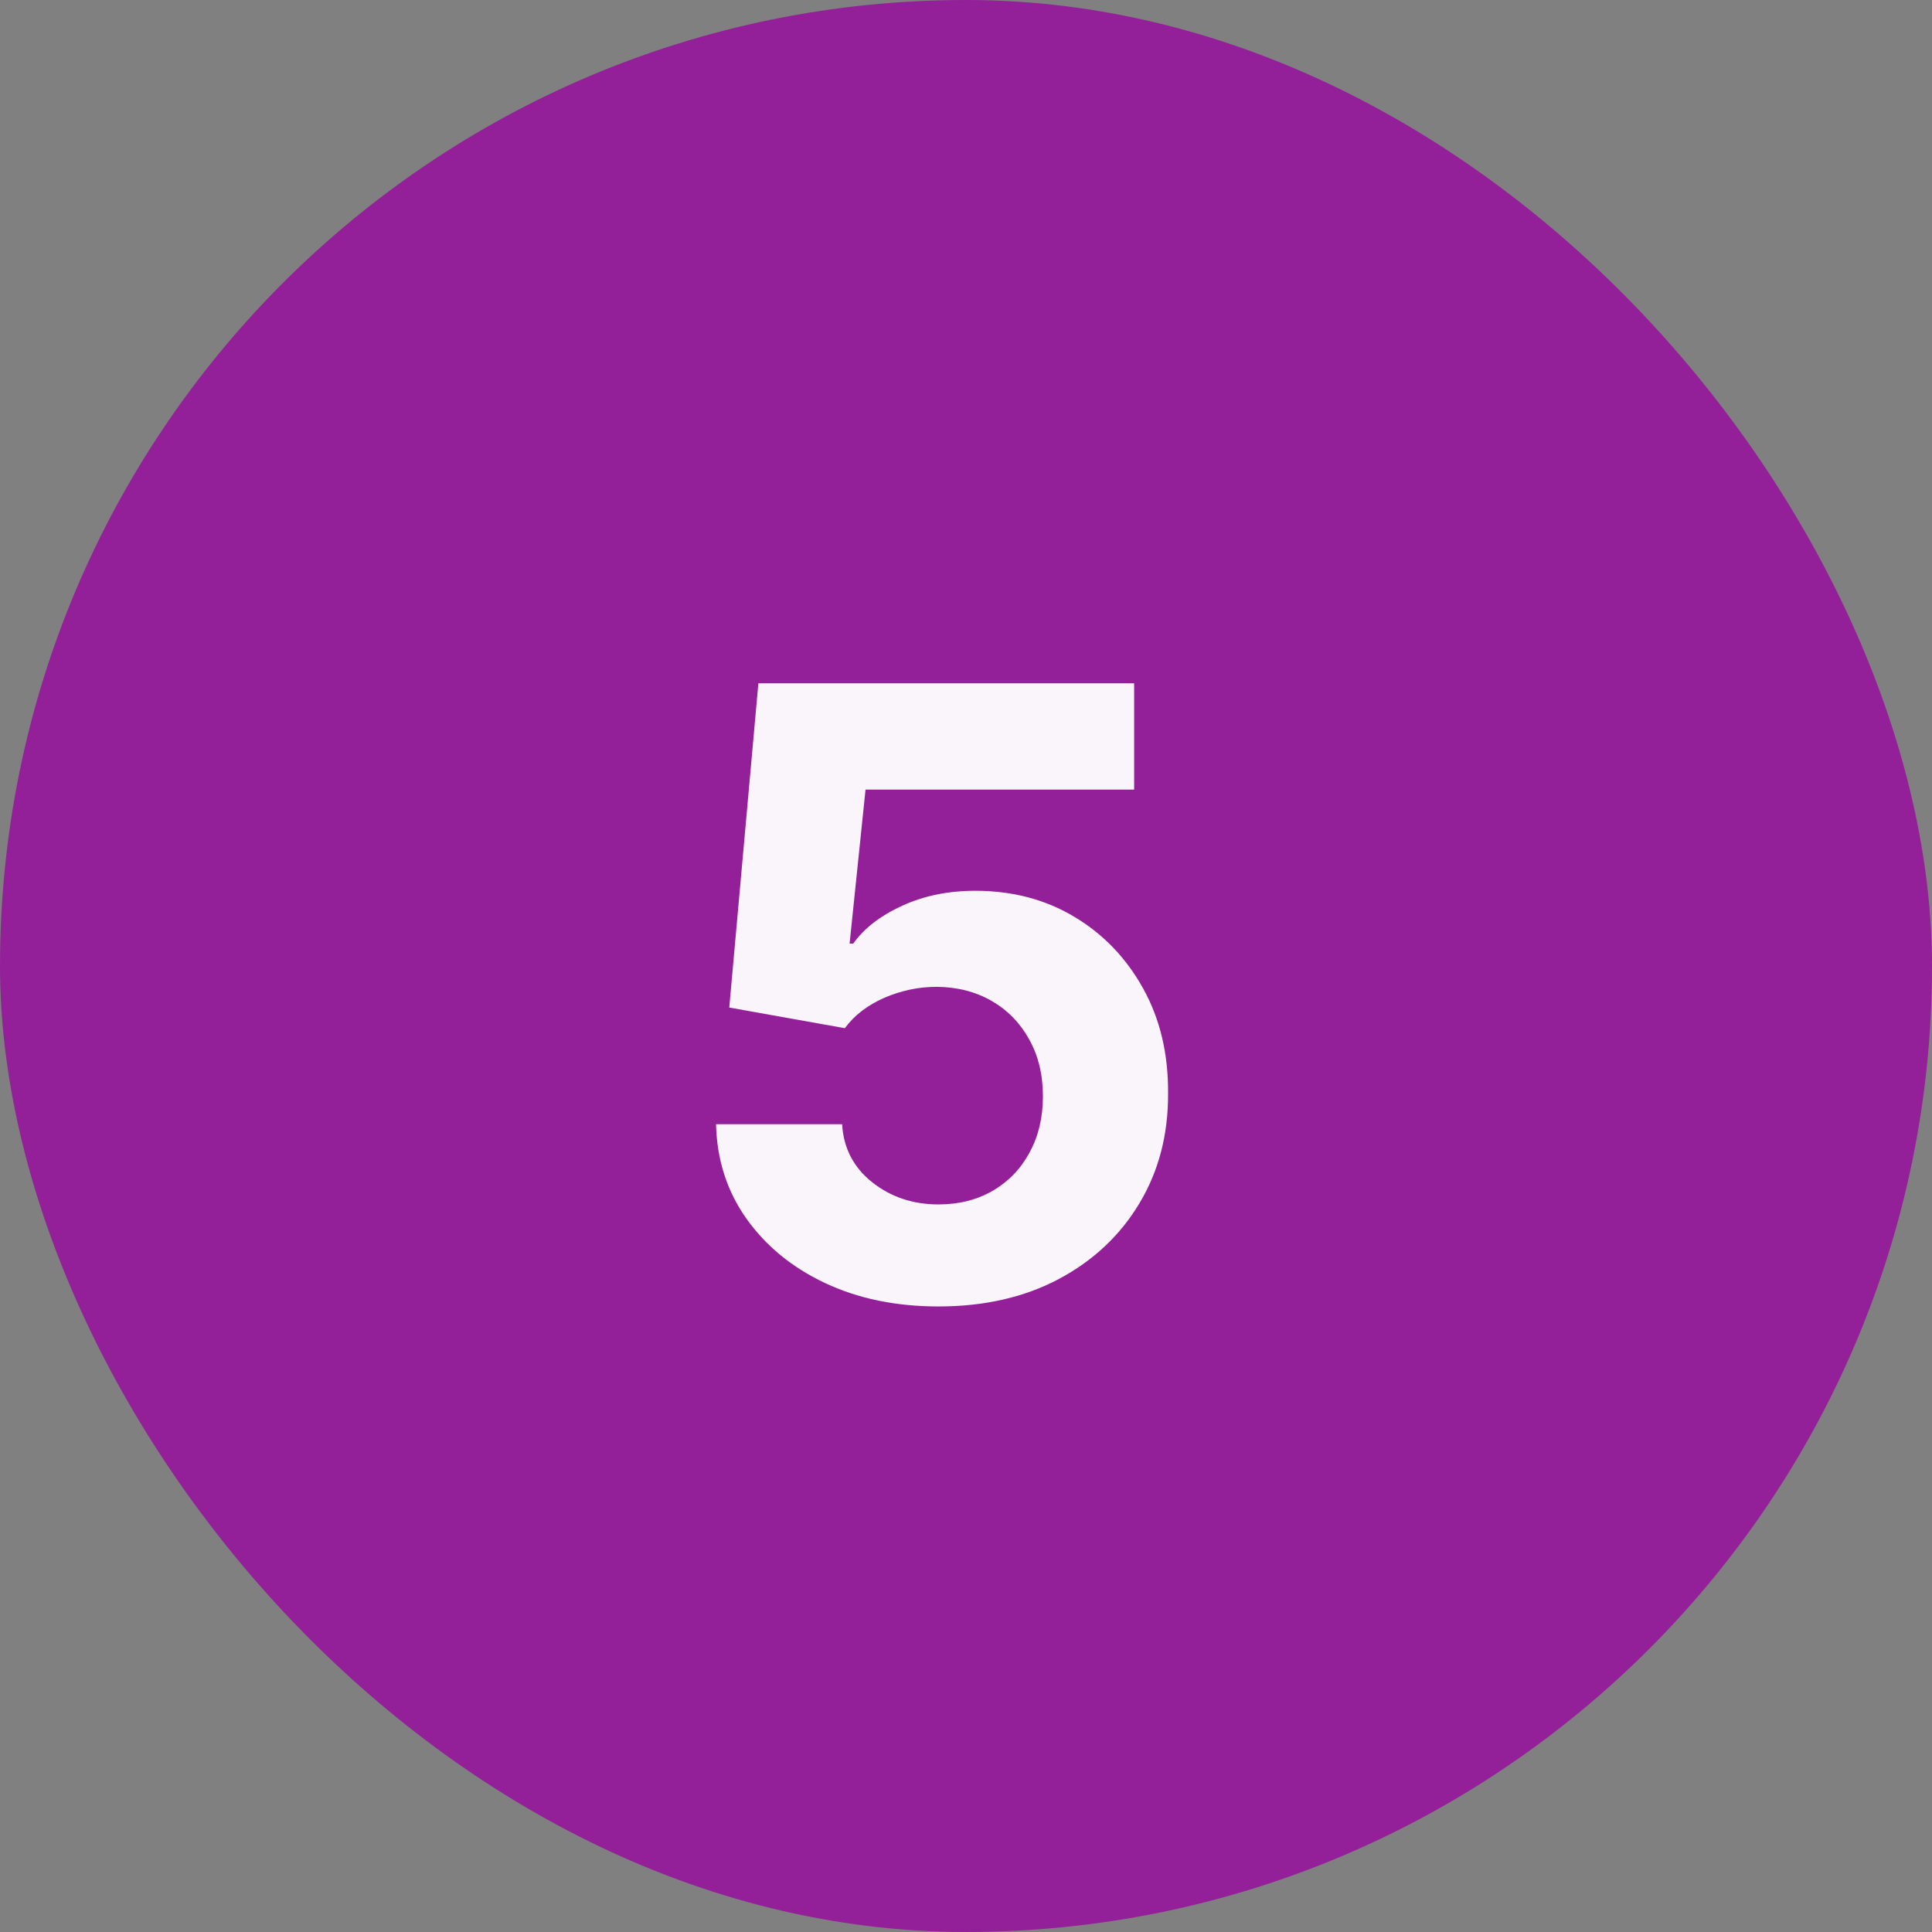 <svg width="32" height="32" viewBox="0 0 32 32" fill="none" xmlns="http://www.w3.org/2000/svg">
<rect x="0" y="0" width="32" height="32" fill="#808080" stroke="none"/>
<rect width="32" height="32" rx="16" fill="#932099"/>
<path d="M15.544 21.639C14.841 21.639 14.215 21.51 13.665 21.251C13.118 20.993 12.684 20.637 12.362 20.183C12.041 19.729 11.873 19.208 11.86 18.621H13.948C13.971 19.016 14.137 19.336 14.445 19.581C14.754 19.826 15.12 19.949 15.544 19.949C15.882 19.949 16.18 19.874 16.439 19.725C16.701 19.573 16.905 19.362 17.05 19.094C17.2 18.822 17.274 18.51 17.274 18.159C17.274 17.801 17.198 17.486 17.046 17.215C16.896 16.943 16.689 16.731 16.424 16.578C16.159 16.426 15.856 16.348 15.514 16.345C15.216 16.345 14.926 16.406 14.644 16.528C14.366 16.651 14.149 16.818 13.993 17.03L12.079 16.688L12.561 11.318H18.785V13.078H14.336L14.072 15.629H14.132C14.311 15.377 14.581 15.168 14.943 15.002C15.304 14.836 15.708 14.754 16.155 14.754C16.769 14.754 17.316 14.898 17.796 15.186C18.277 15.474 18.656 15.87 18.935 16.374C19.213 16.875 19.351 17.451 19.347 18.104C19.351 18.791 19.192 19.4 18.87 19.934C18.552 20.464 18.106 20.882 17.533 21.187C16.963 21.488 16.3 21.639 15.544 21.639Z" fill="white" fill-opacity="0.95"/>
</svg>
